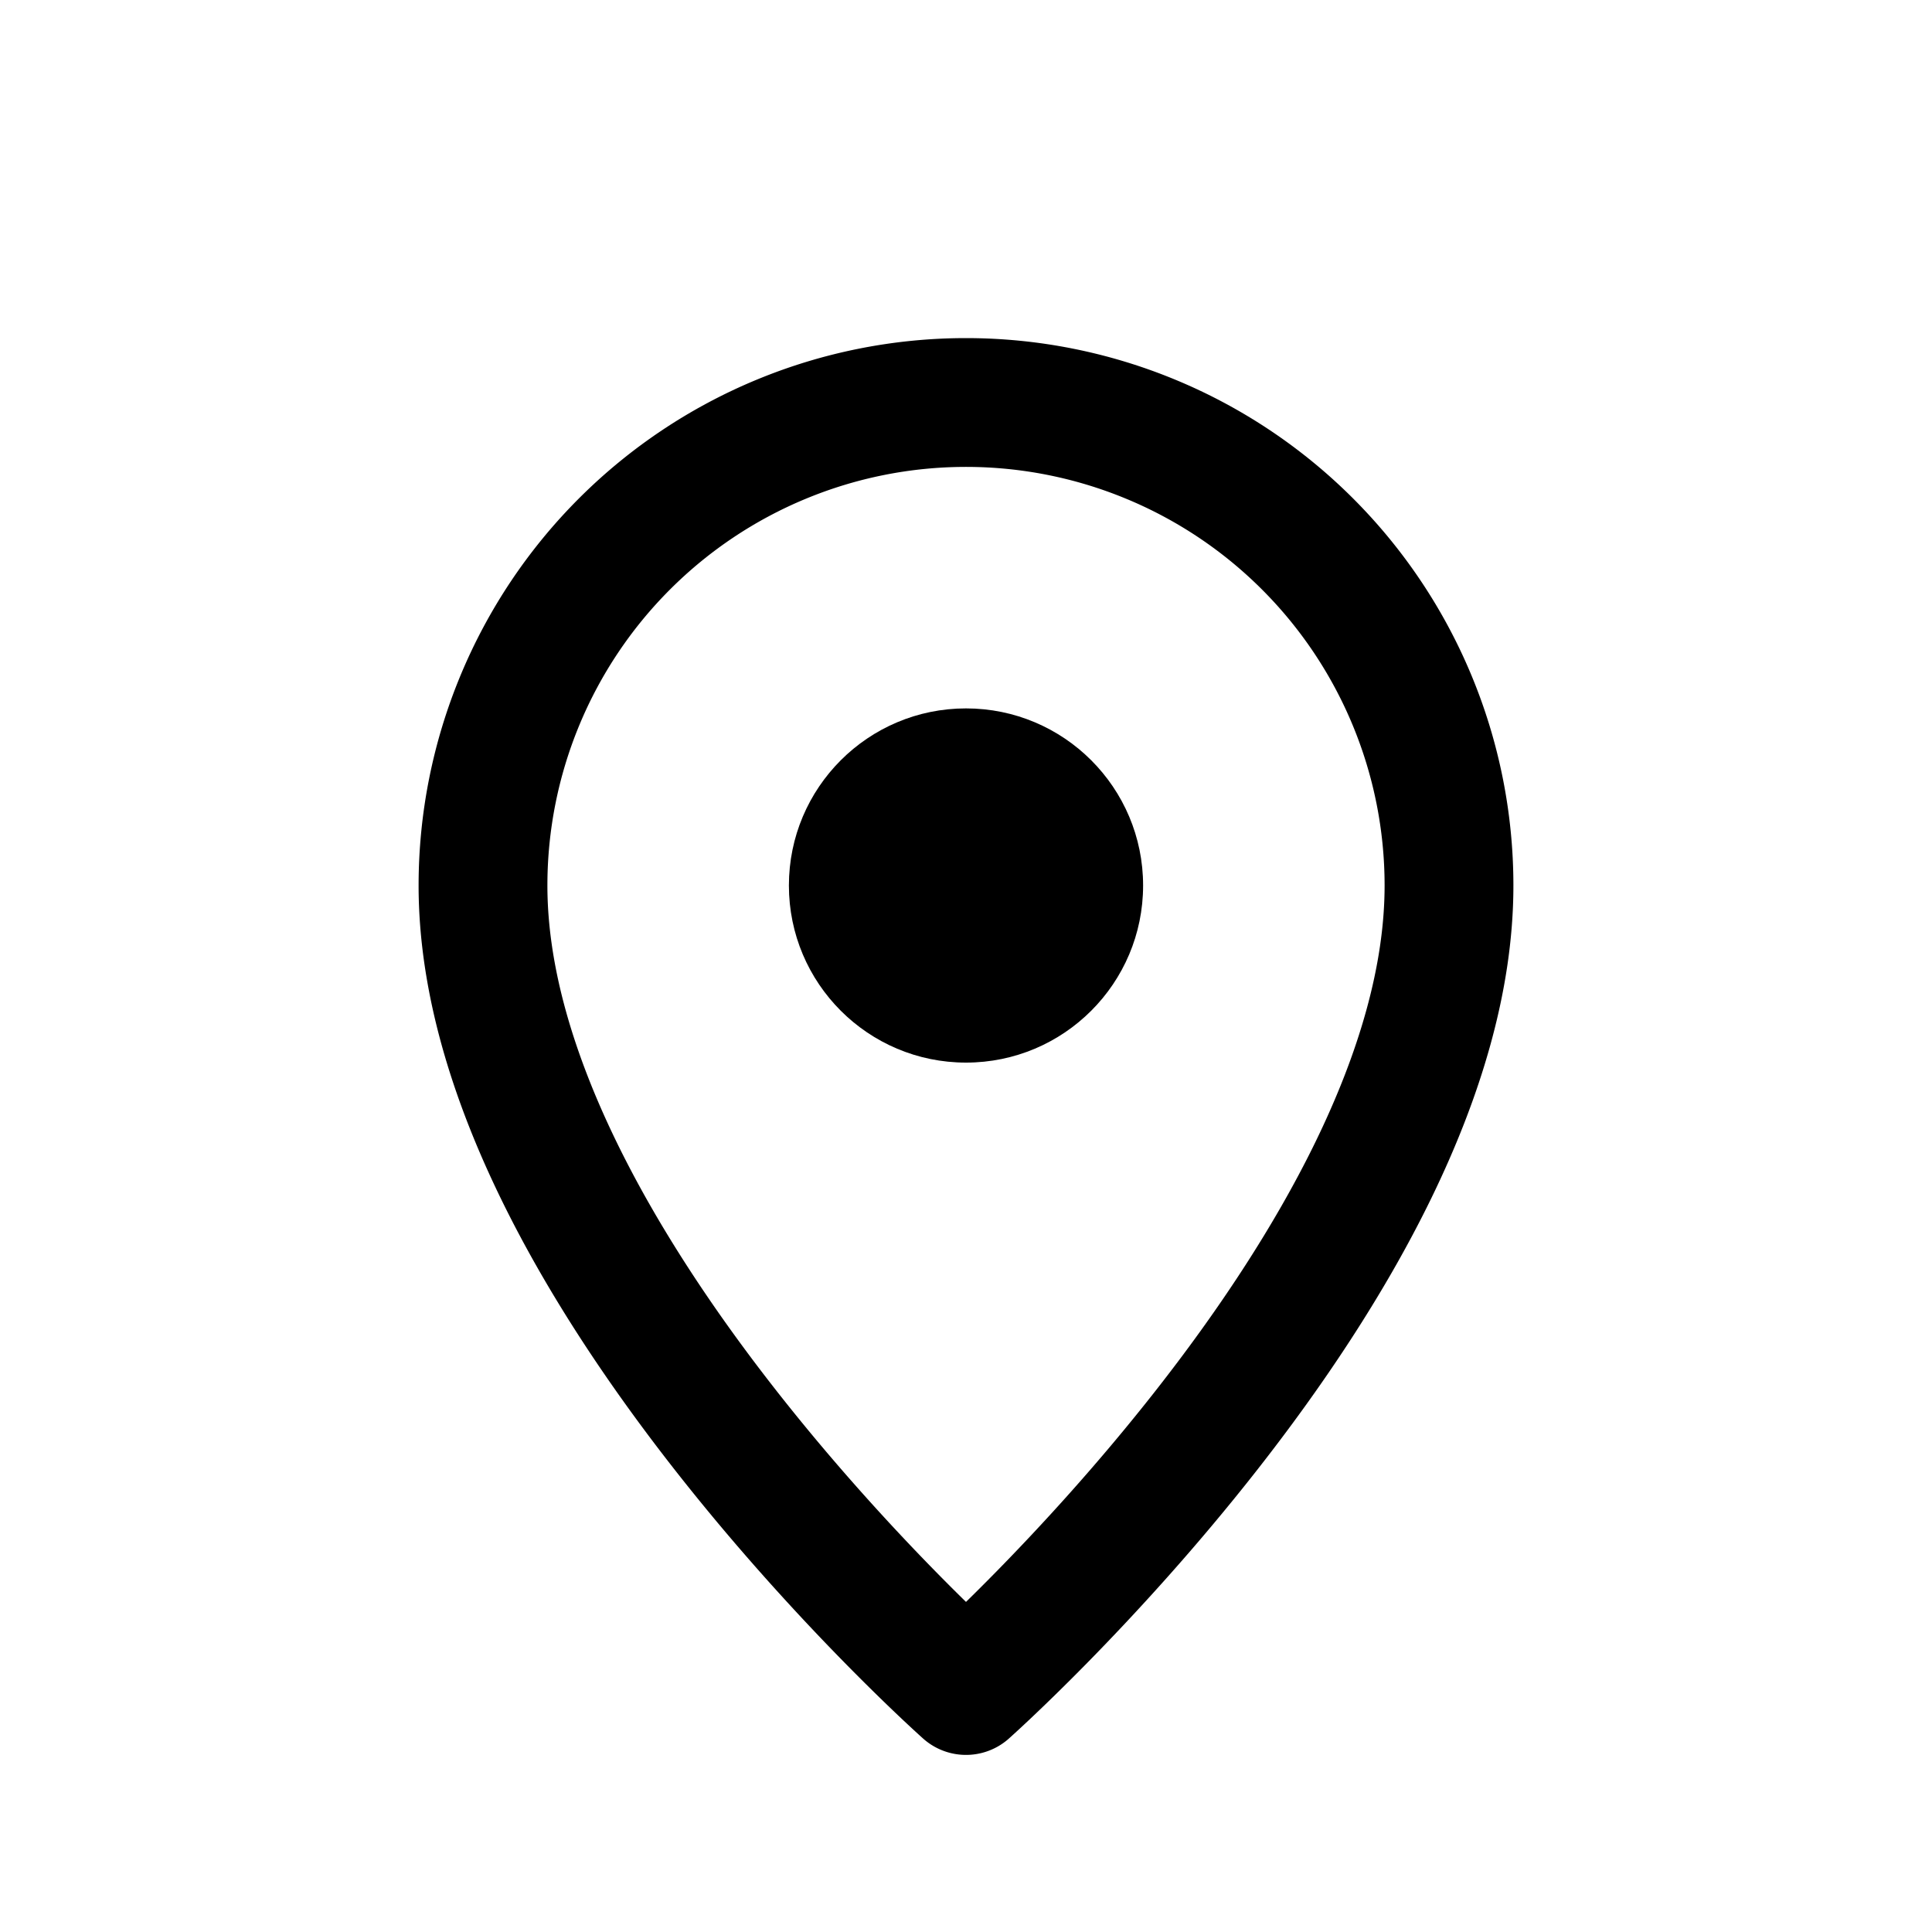 <svg xmlns="http://www.w3.org/2000/svg" width="24" height="24" viewBox="0 0 24 24" fill="none" stroke="currentColor" stroke-width="1.6" stroke-linecap="round" stroke-linejoin="round">
  <!-- pin outline -->
  <path d="M12 21s-6-5.333-6-10a6 6 0 1 1 12 0c0 4.667-6 10-6 10z"></path>
  <!-- center circle -->
  <circle cx="12" cy="11" r="2.2" fill="currentColor" stroke="none"></circle>
</svg>
